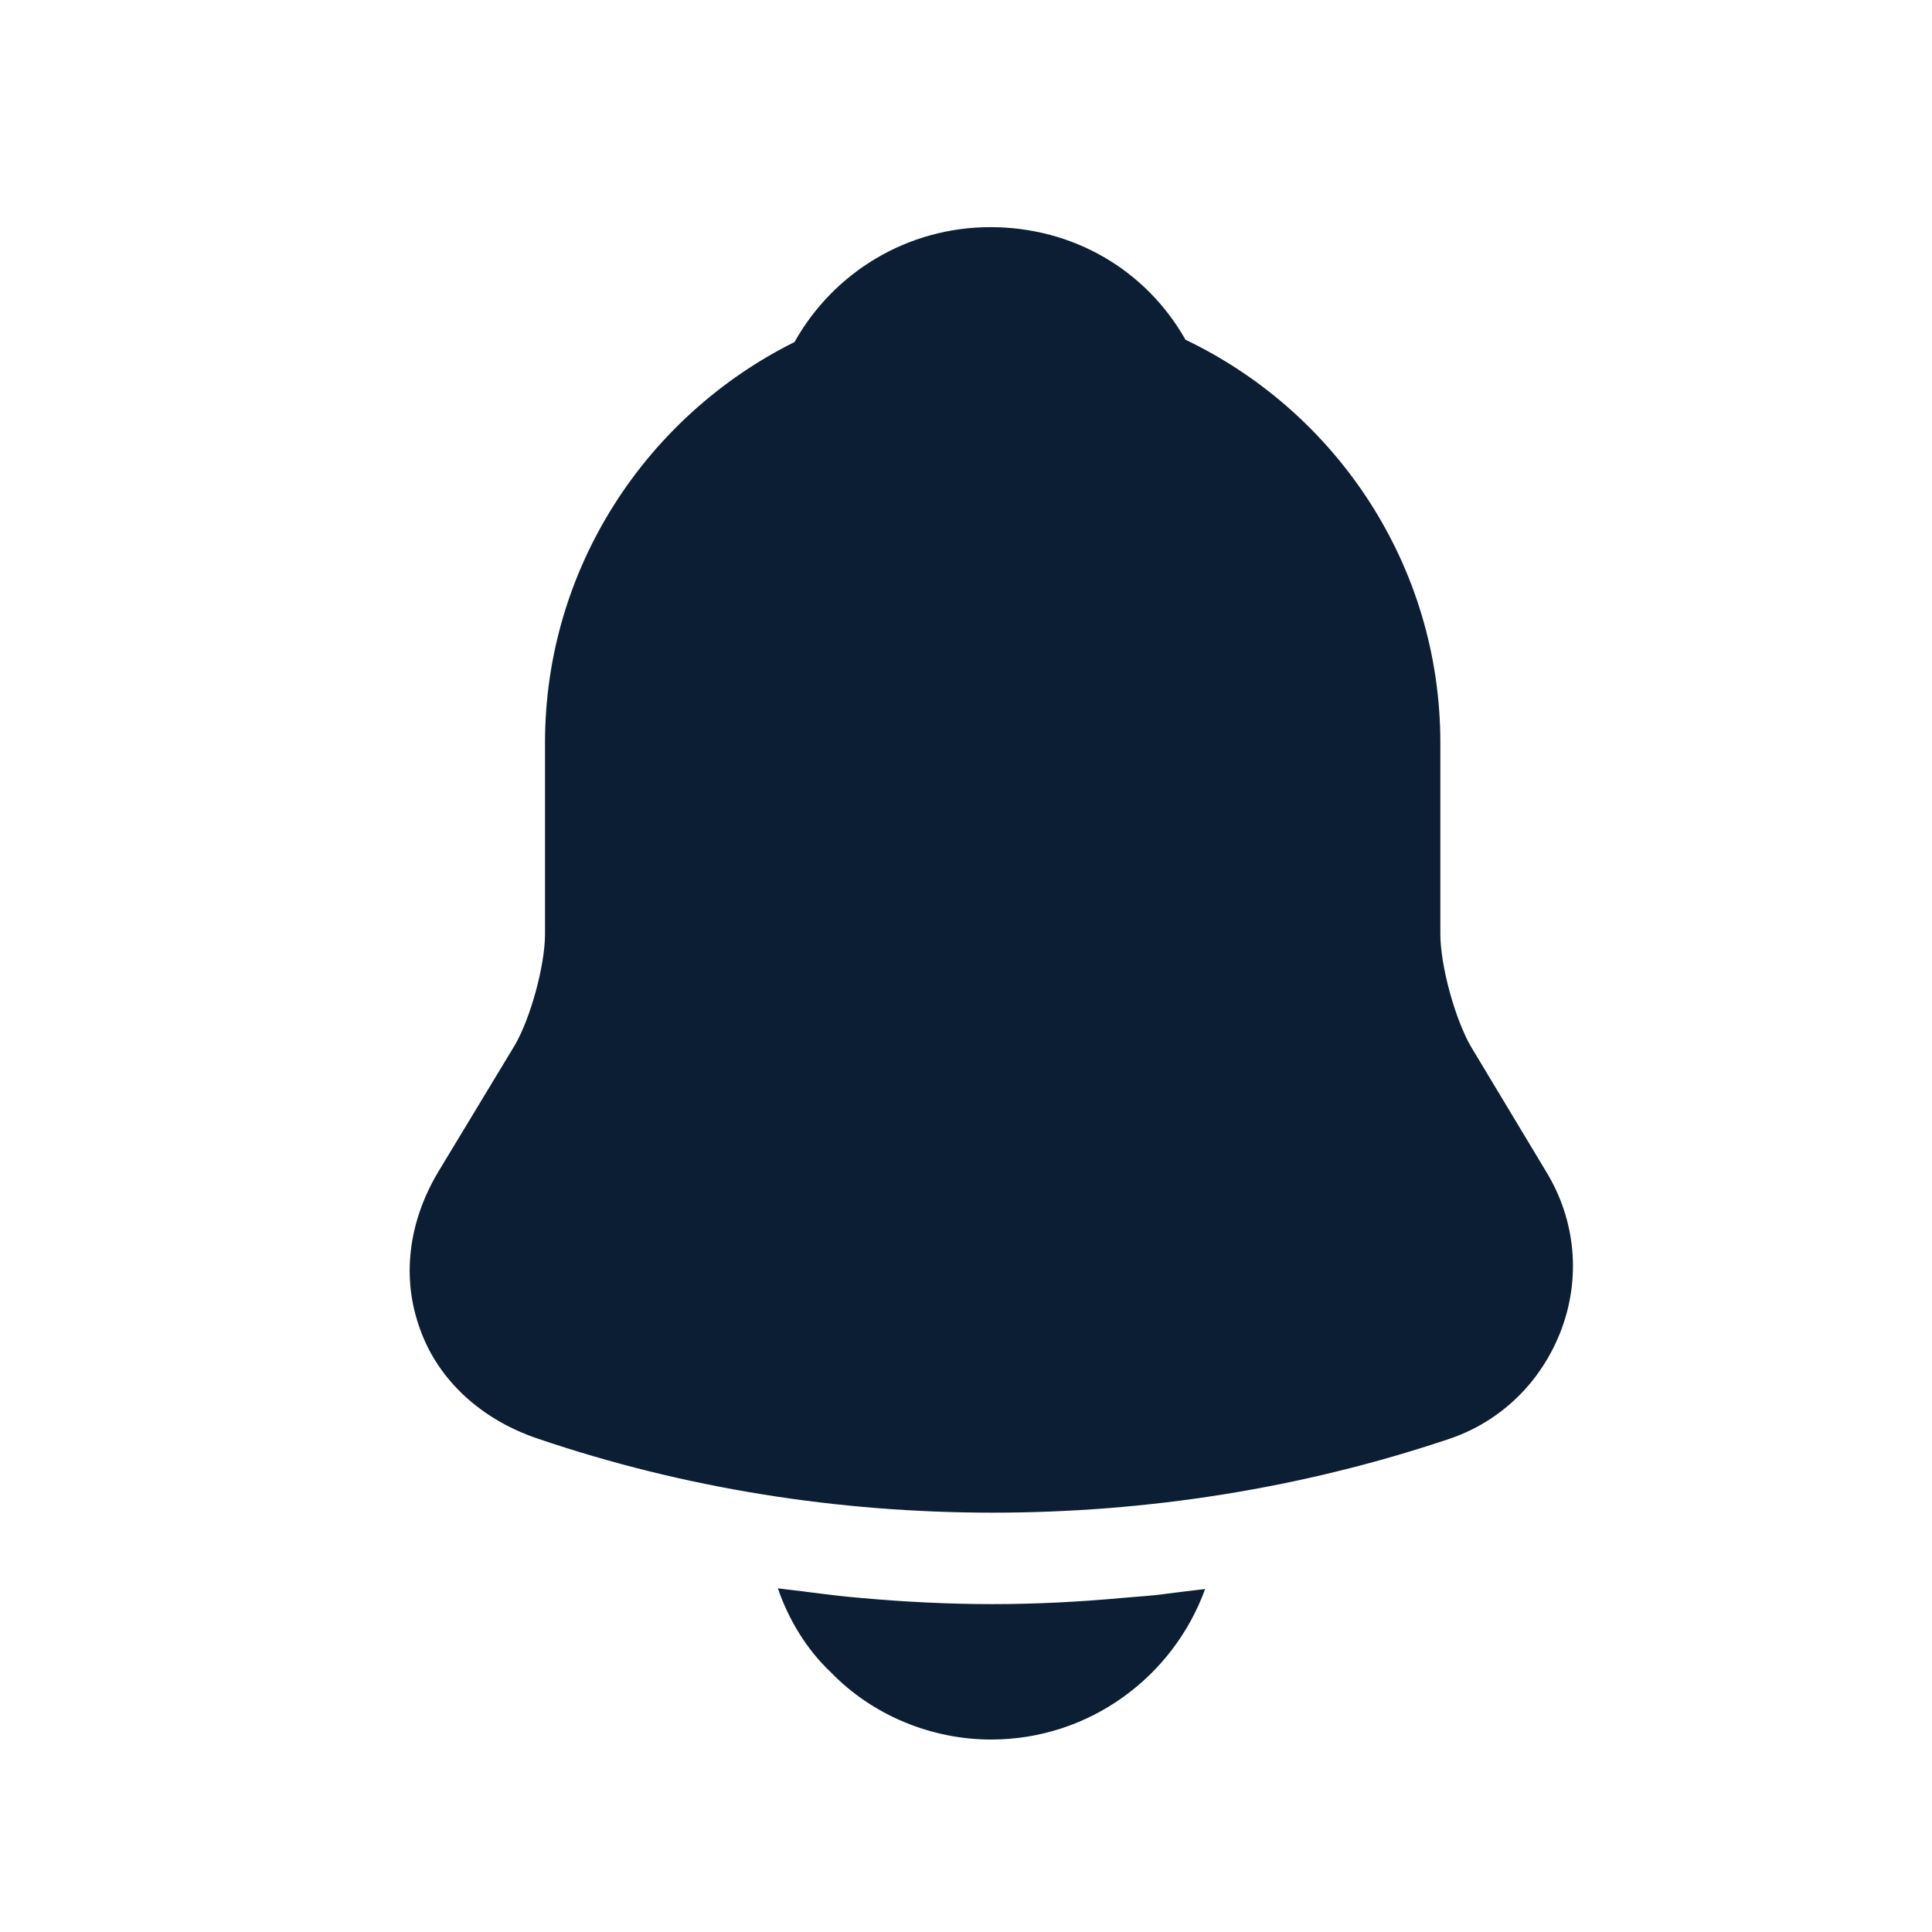 <svg width="21" height="21" viewBox="0 0 21 21" fill="none" xmlns="http://www.w3.org/2000/svg">
<g clip-path="url(#clip0_316_3222)">
<path d="M16.806 12.735L15.985 11.37C15.812 11.066 15.656 10.491 15.656 10.154V8.074C15.656 6.143 14.521 4.474 12.886 3.693C12.458 2.937 11.669 2.469 10.765 2.469C9.869 2.469 9.064 2.954 8.636 3.718C7.034 4.515 5.924 6.168 5.924 8.074V10.154C5.924 10.491 5.768 11.066 5.595 11.362L4.765 12.735C4.436 13.286 4.362 13.894 4.568 14.453C4.765 15.003 5.233 15.431 5.842 15.636C7.436 16.179 9.113 16.442 10.79 16.442C12.467 16.442 14.143 16.179 15.738 15.645C16.313 15.456 16.757 15.02 16.971 14.453C17.184 13.886 17.127 13.261 16.806 12.735Z" fill="#0C1E33"/>
<path d="M13.099 17.272C12.754 18.225 11.841 18.908 10.773 18.908C10.124 18.908 9.483 18.645 9.03 18.176C8.767 17.929 8.57 17.601 8.455 17.264C8.562 17.28 8.669 17.288 8.784 17.305C8.973 17.329 9.17 17.354 9.367 17.37C9.836 17.412 10.313 17.436 10.789 17.436C11.258 17.436 11.726 17.412 12.187 17.37C12.359 17.354 12.532 17.346 12.696 17.321C12.828 17.305 12.959 17.288 13.099 17.272Z" fill="#0C1E33"/>
</g>
<defs>
<clipPath id="clip0_316_3222">
<rect width="19.727" height="19.727" fill="white" transform="translate(0.91 0.824)"/>
</clipPath>
</defs>
</svg>
